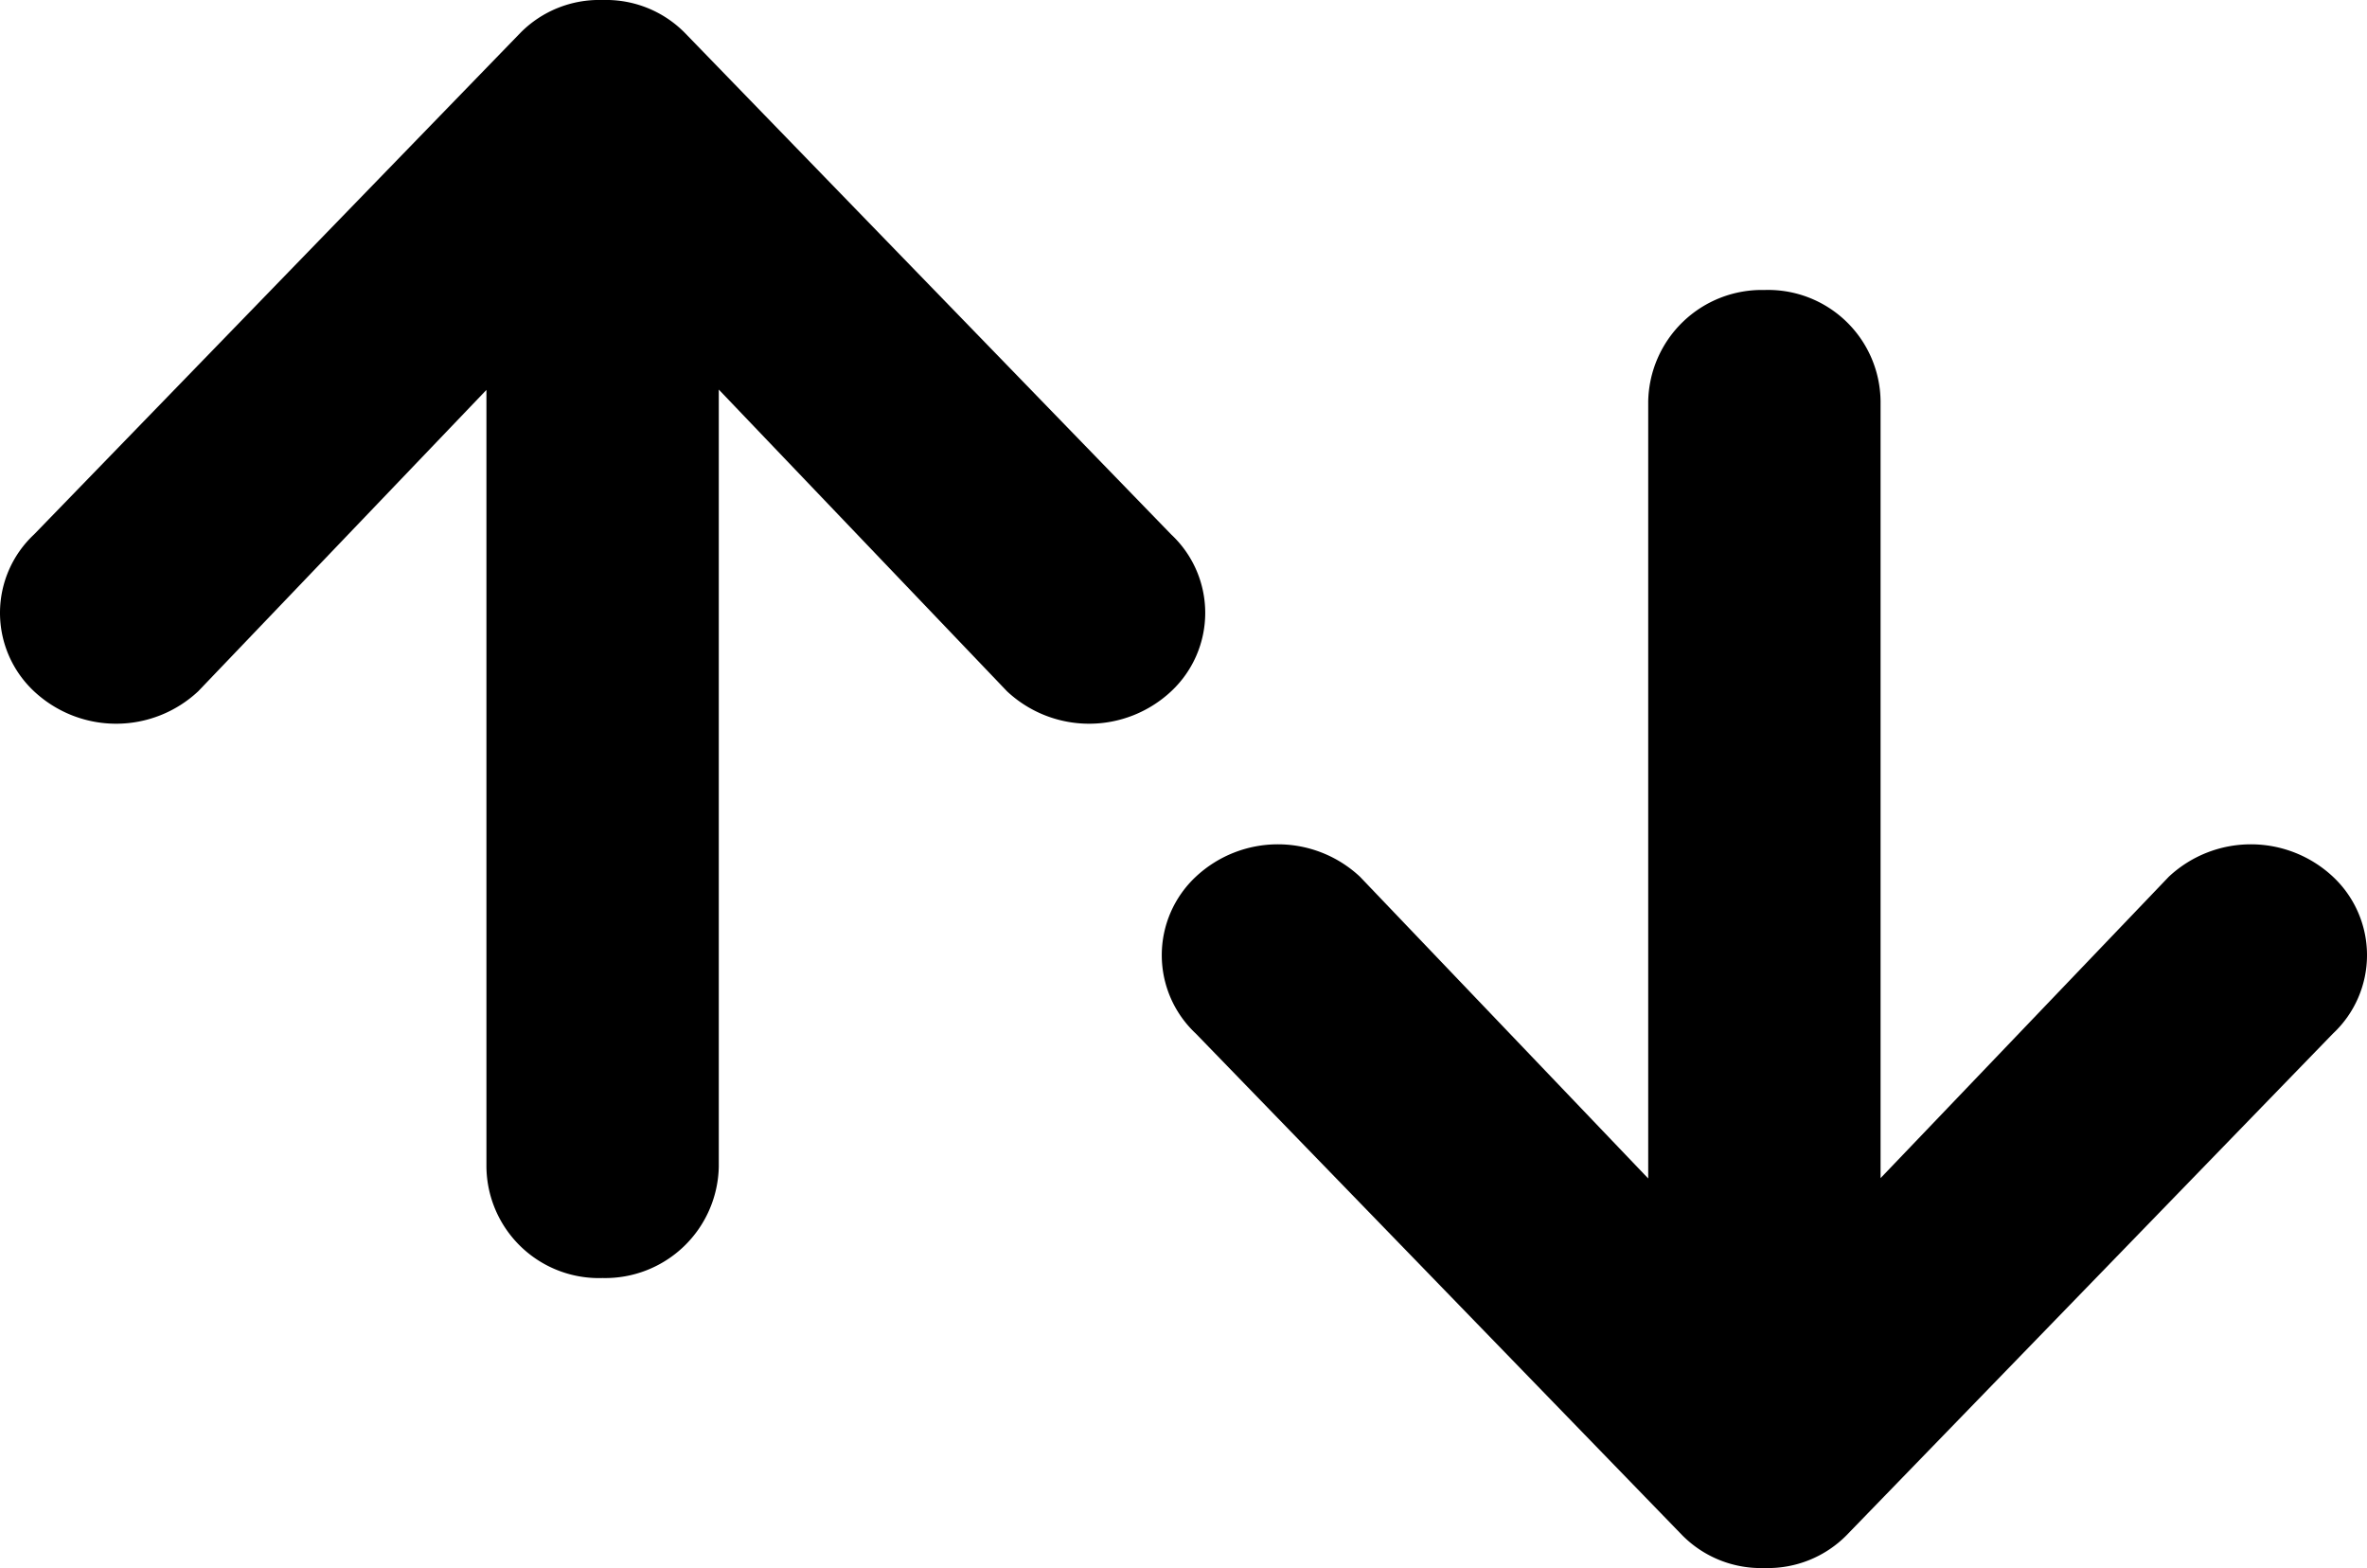 <svg xmlns="http://www.w3.org/2000/svg" width="20.374" height="13.497" viewBox="0 0 20.374 13.497">
  <g id="Group_166" data-name="Group 166" transform="translate(-239.263 -764.502)">
    <path id="Icon_ionic-md-arrow-round-back" data-name="Icon ionic-md-arrow-round-back" d="M12.544,9H5.856L8.45,11.481a1.034,1.034,0,0,1,0,1.413.924.924,0,0,1-1.35,0L2.781,8.706a.952.952,0,0,1-.281-.7V7.994a.952.952,0,0,1,.281-.7L7.1,3.106a.924.924,0,0,1,1.35,0,1.034,1.034,0,0,1,0,1.413L5.853,7h6.687A.978.978,0,0,1,13.5,8,.968.968,0,0,1,12.544,9Z" transform="translate(252.45 762.002) rotate(90)"/>
    <path id="Icon_ionic-md-arrow-round-back-2" data-name="Icon ionic-md-arrow-round-back" d="M12.544,9H5.856L8.45,11.481a1.034,1.034,0,0,1,0,1.413.924.924,0,0,1-1.35,0L2.781,8.706a.952.952,0,0,1-.281-.7V7.994a.952.952,0,0,1,.281-.7L7.1,3.106a.924.924,0,0,1,1.35,0,1.034,1.034,0,0,1,0,1.413L5.853,7h6.687A.978.978,0,0,1,13.5,8,.968.968,0,0,1,12.544,9Z" transform="translate(246.45 780.498) rotate(-90)"/>
  </g>
</svg>
